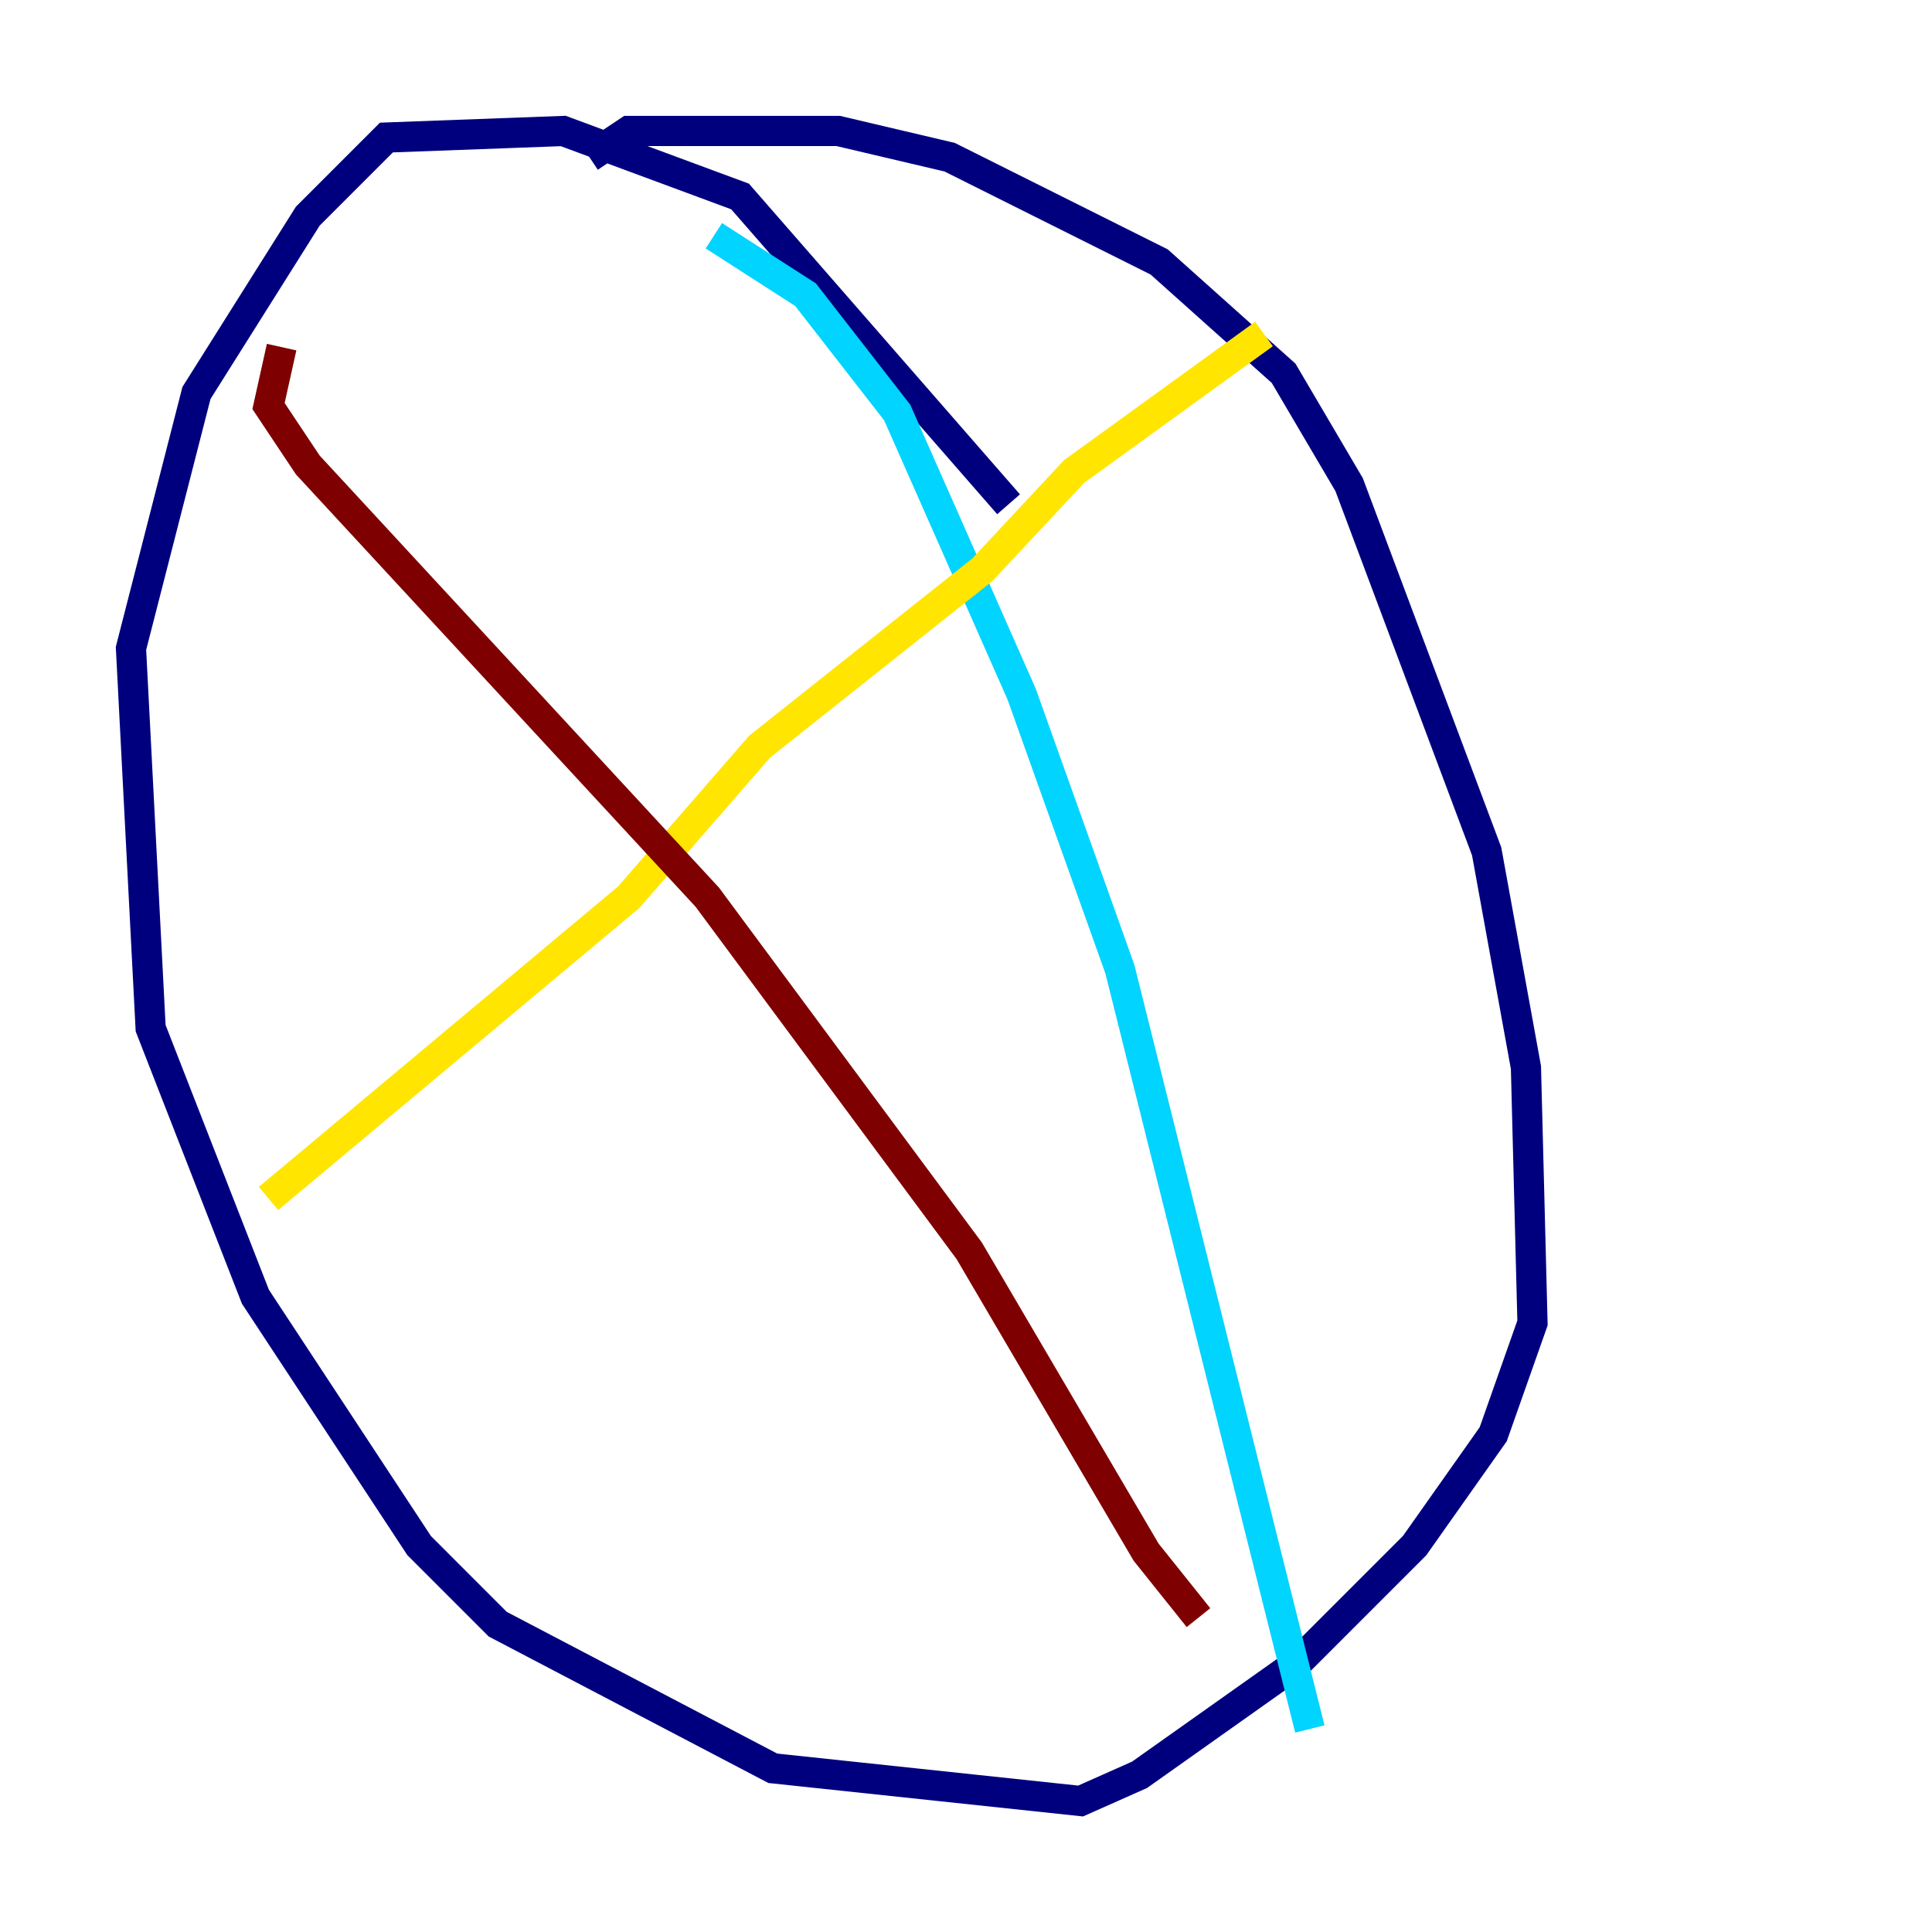 <?xml version="1.0" encoding="utf-8" ?>
<svg baseProfile="tiny" height="128" version="1.2" viewBox="0,0,128,128" width="128" xmlns="http://www.w3.org/2000/svg" xmlns:ev="http://www.w3.org/2001/xml-events" xmlns:xlink="http://www.w3.org/1999/xlink"><defs /><polyline fill="none" points="66.82,33.41 49.031,13.017 37.315,8.678 25.6,9.112 20.393,14.319 13.017,26.034 8.678,42.956 9.98,68.122 16.922,85.912 27.77,102.4 32.976,107.607 51.2,117.153 71.593,119.322 75.498,117.586 85.912,110.21 93.722,102.4 98.929,95.024 101.532,87.647 101.098,70.725 98.495,56.407 89.383,32.108 85.044,24.732 76.8,17.356 62.915,10.414 55.539,8.678 41.654,8.678 39.051,10.414" stroke="#00007f" stroke-width="2" /><polyline fill="none" points="47.295,15.62 53.37,19.525 59.444,27.336 67.688,45.993 74.197,64.217 86.78,114.549" stroke="#00d4ff" stroke-width="2" /><polyline fill="none" points="17.79,79.403 41.654,59.444 50.332,49.464 65.085,37.749 71.159,31.241 83.742,22.129" stroke="#ffe500" stroke-width="2" /><polyline fill="none" points="18.658,22.997 17.79,26.902 20.393,30.807 46.861,59.444 64.217,82.875 75.932,102.834 79.403,107.173" stroke="#7f0000" stroke-width="2" /></svg>